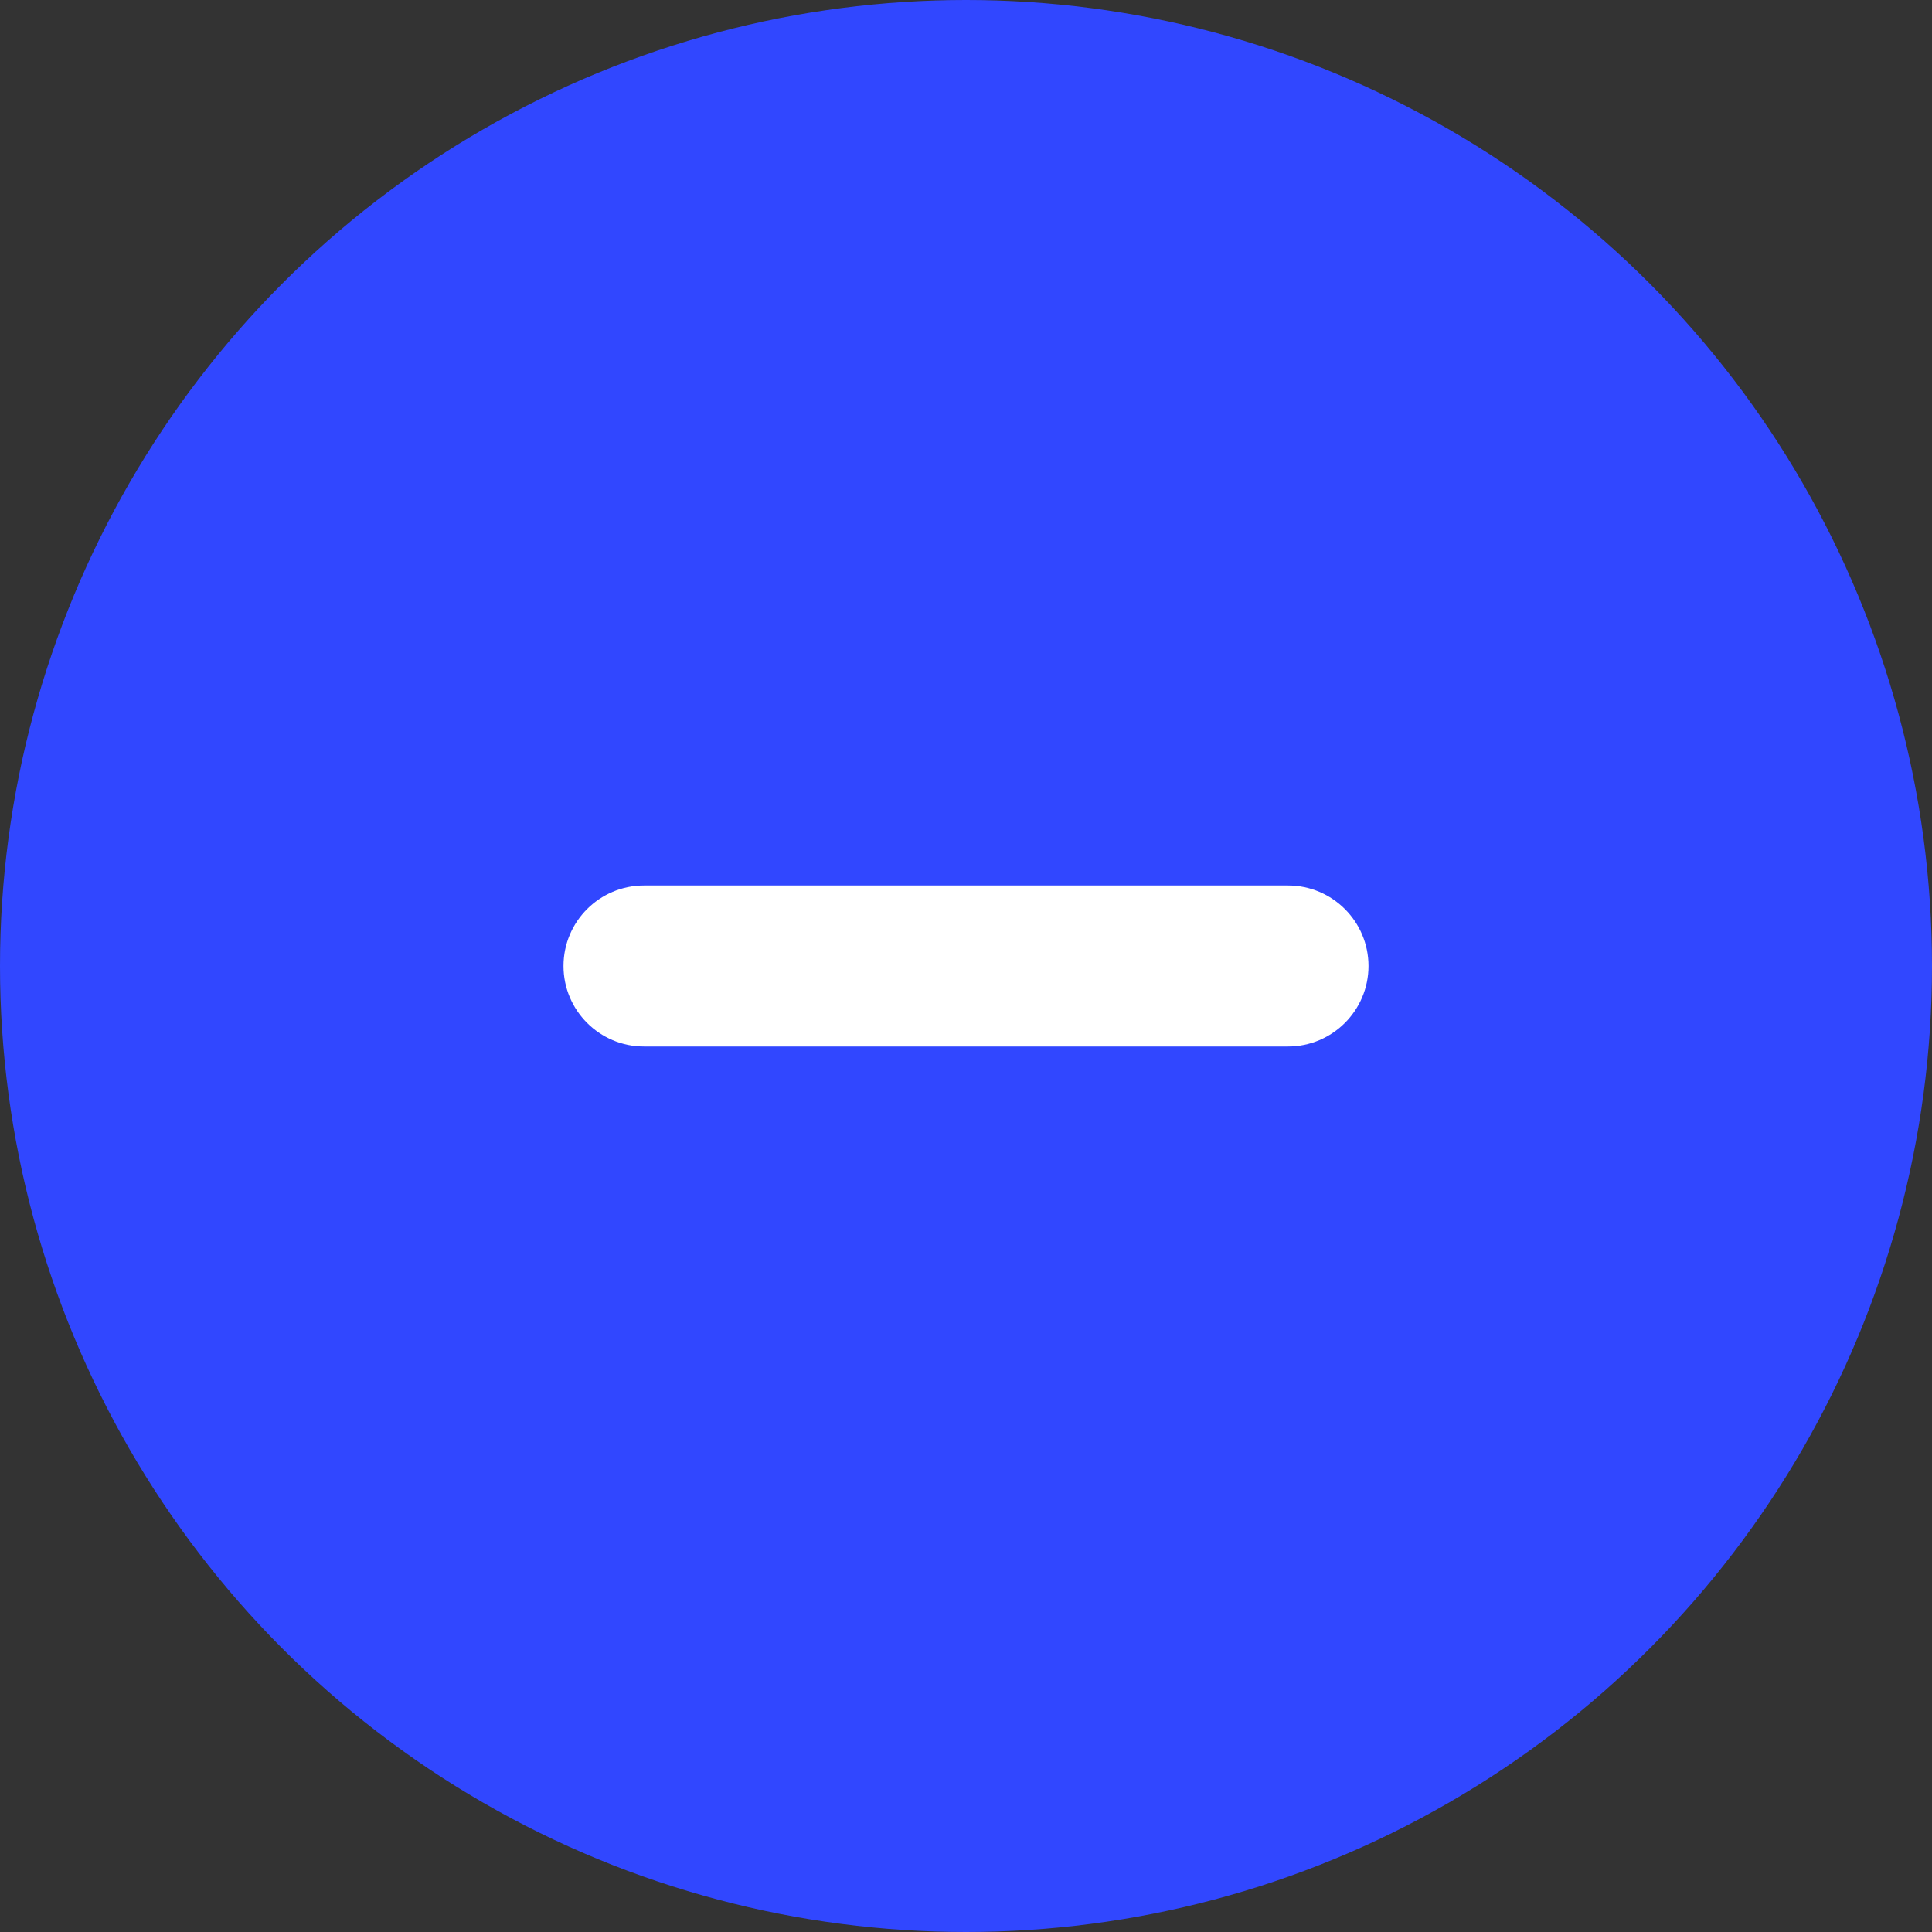 <svg width="24" height="24" viewBox="0 0 24 24" fill="none" xmlns="http://www.w3.org/2000/svg">
<rect x="0" y="0" width="24" height="24" fill="#333333" stroke="none"/>
<circle cx="12" cy="12" r="12" fill="#3147FF"/>
<path fill-rule="evenodd" clip-rule="evenodd" d="M7 12C7 11.448 7.448 11 8 11L16 11C16.552 11 17 11.448 17 12C17 12.552 16.552 13 16 13L8 13C7.448 13 7 12.552 7 12Z" fill="white"/>
</svg>
